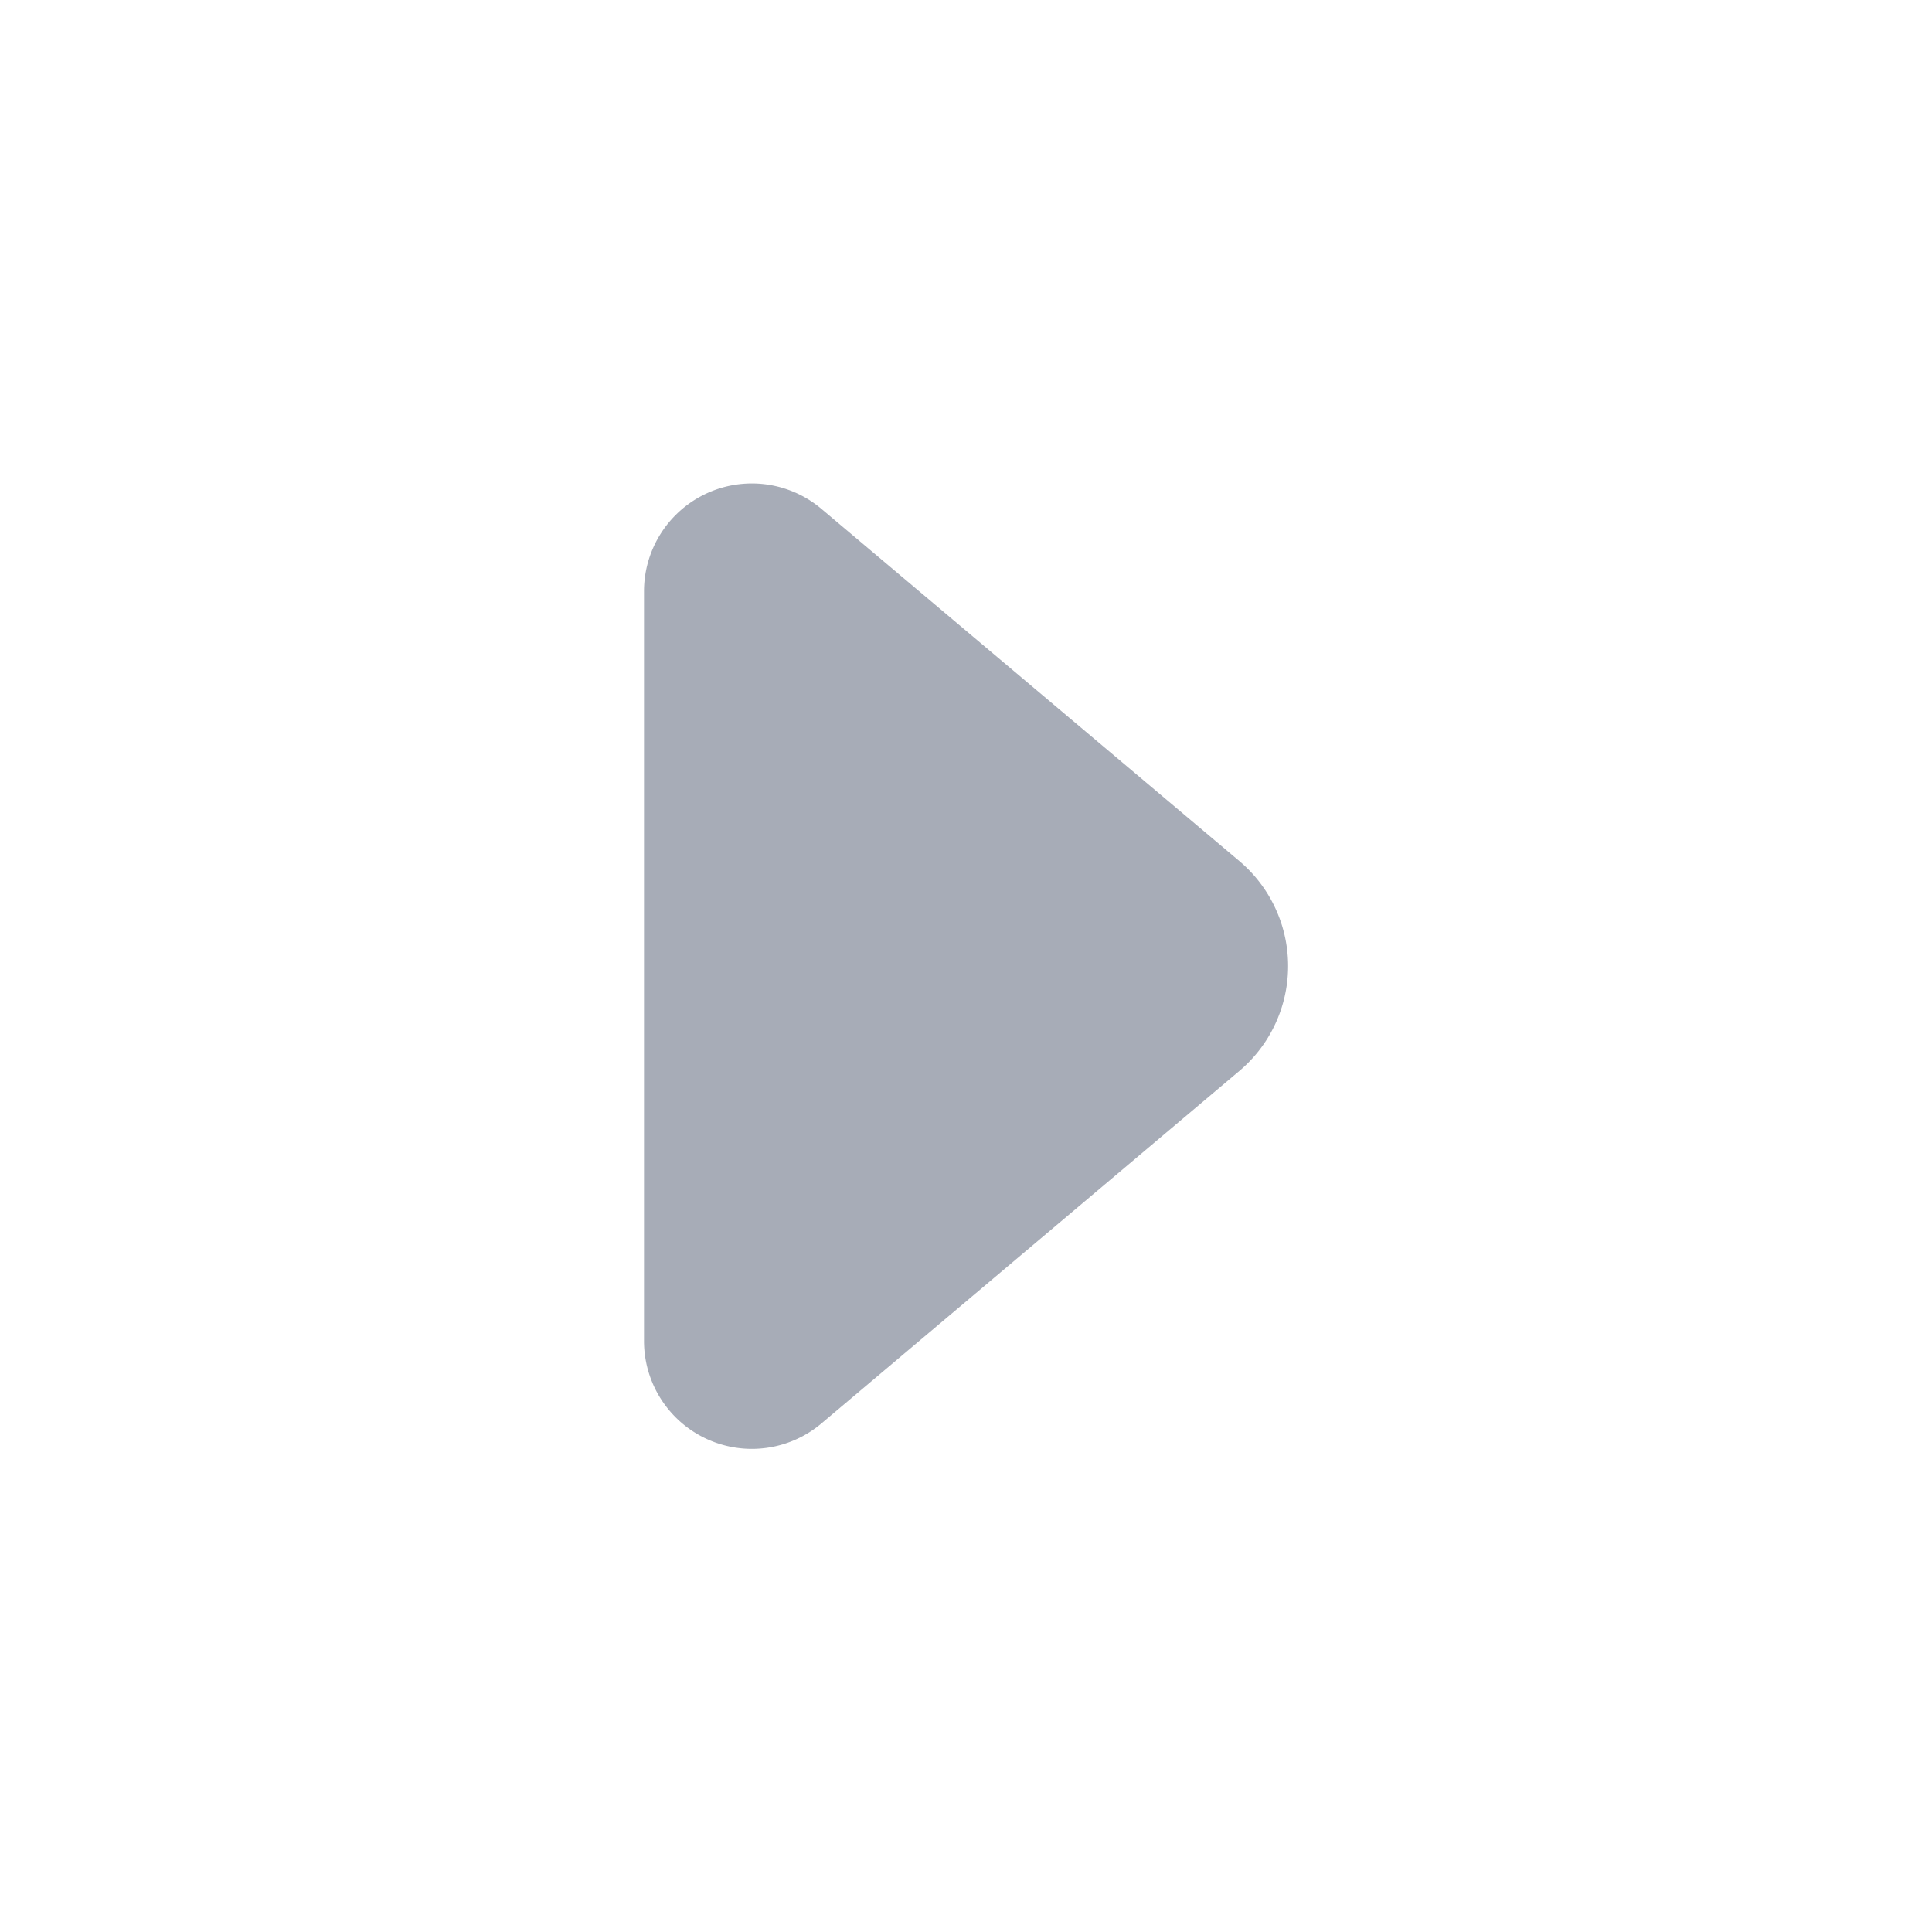 <svg id="Layer" xmlns="http://www.w3.org/2000/svg" viewBox="0 0 24 24"><defs><style>.cls-1{fill:#25314c;opacity:0.4;}</style></defs><g id="caret-right"><path class="cls-1" d="M15.4,10.7,10.2,6.318A1.34,1.34,0,0,0,8,7.352v9.3a1.34,1.34,0,0,0,2.2,1.034L15.4,13.3A1.706,1.706,0,0,0,15.4,10.7Z"/></g></svg>